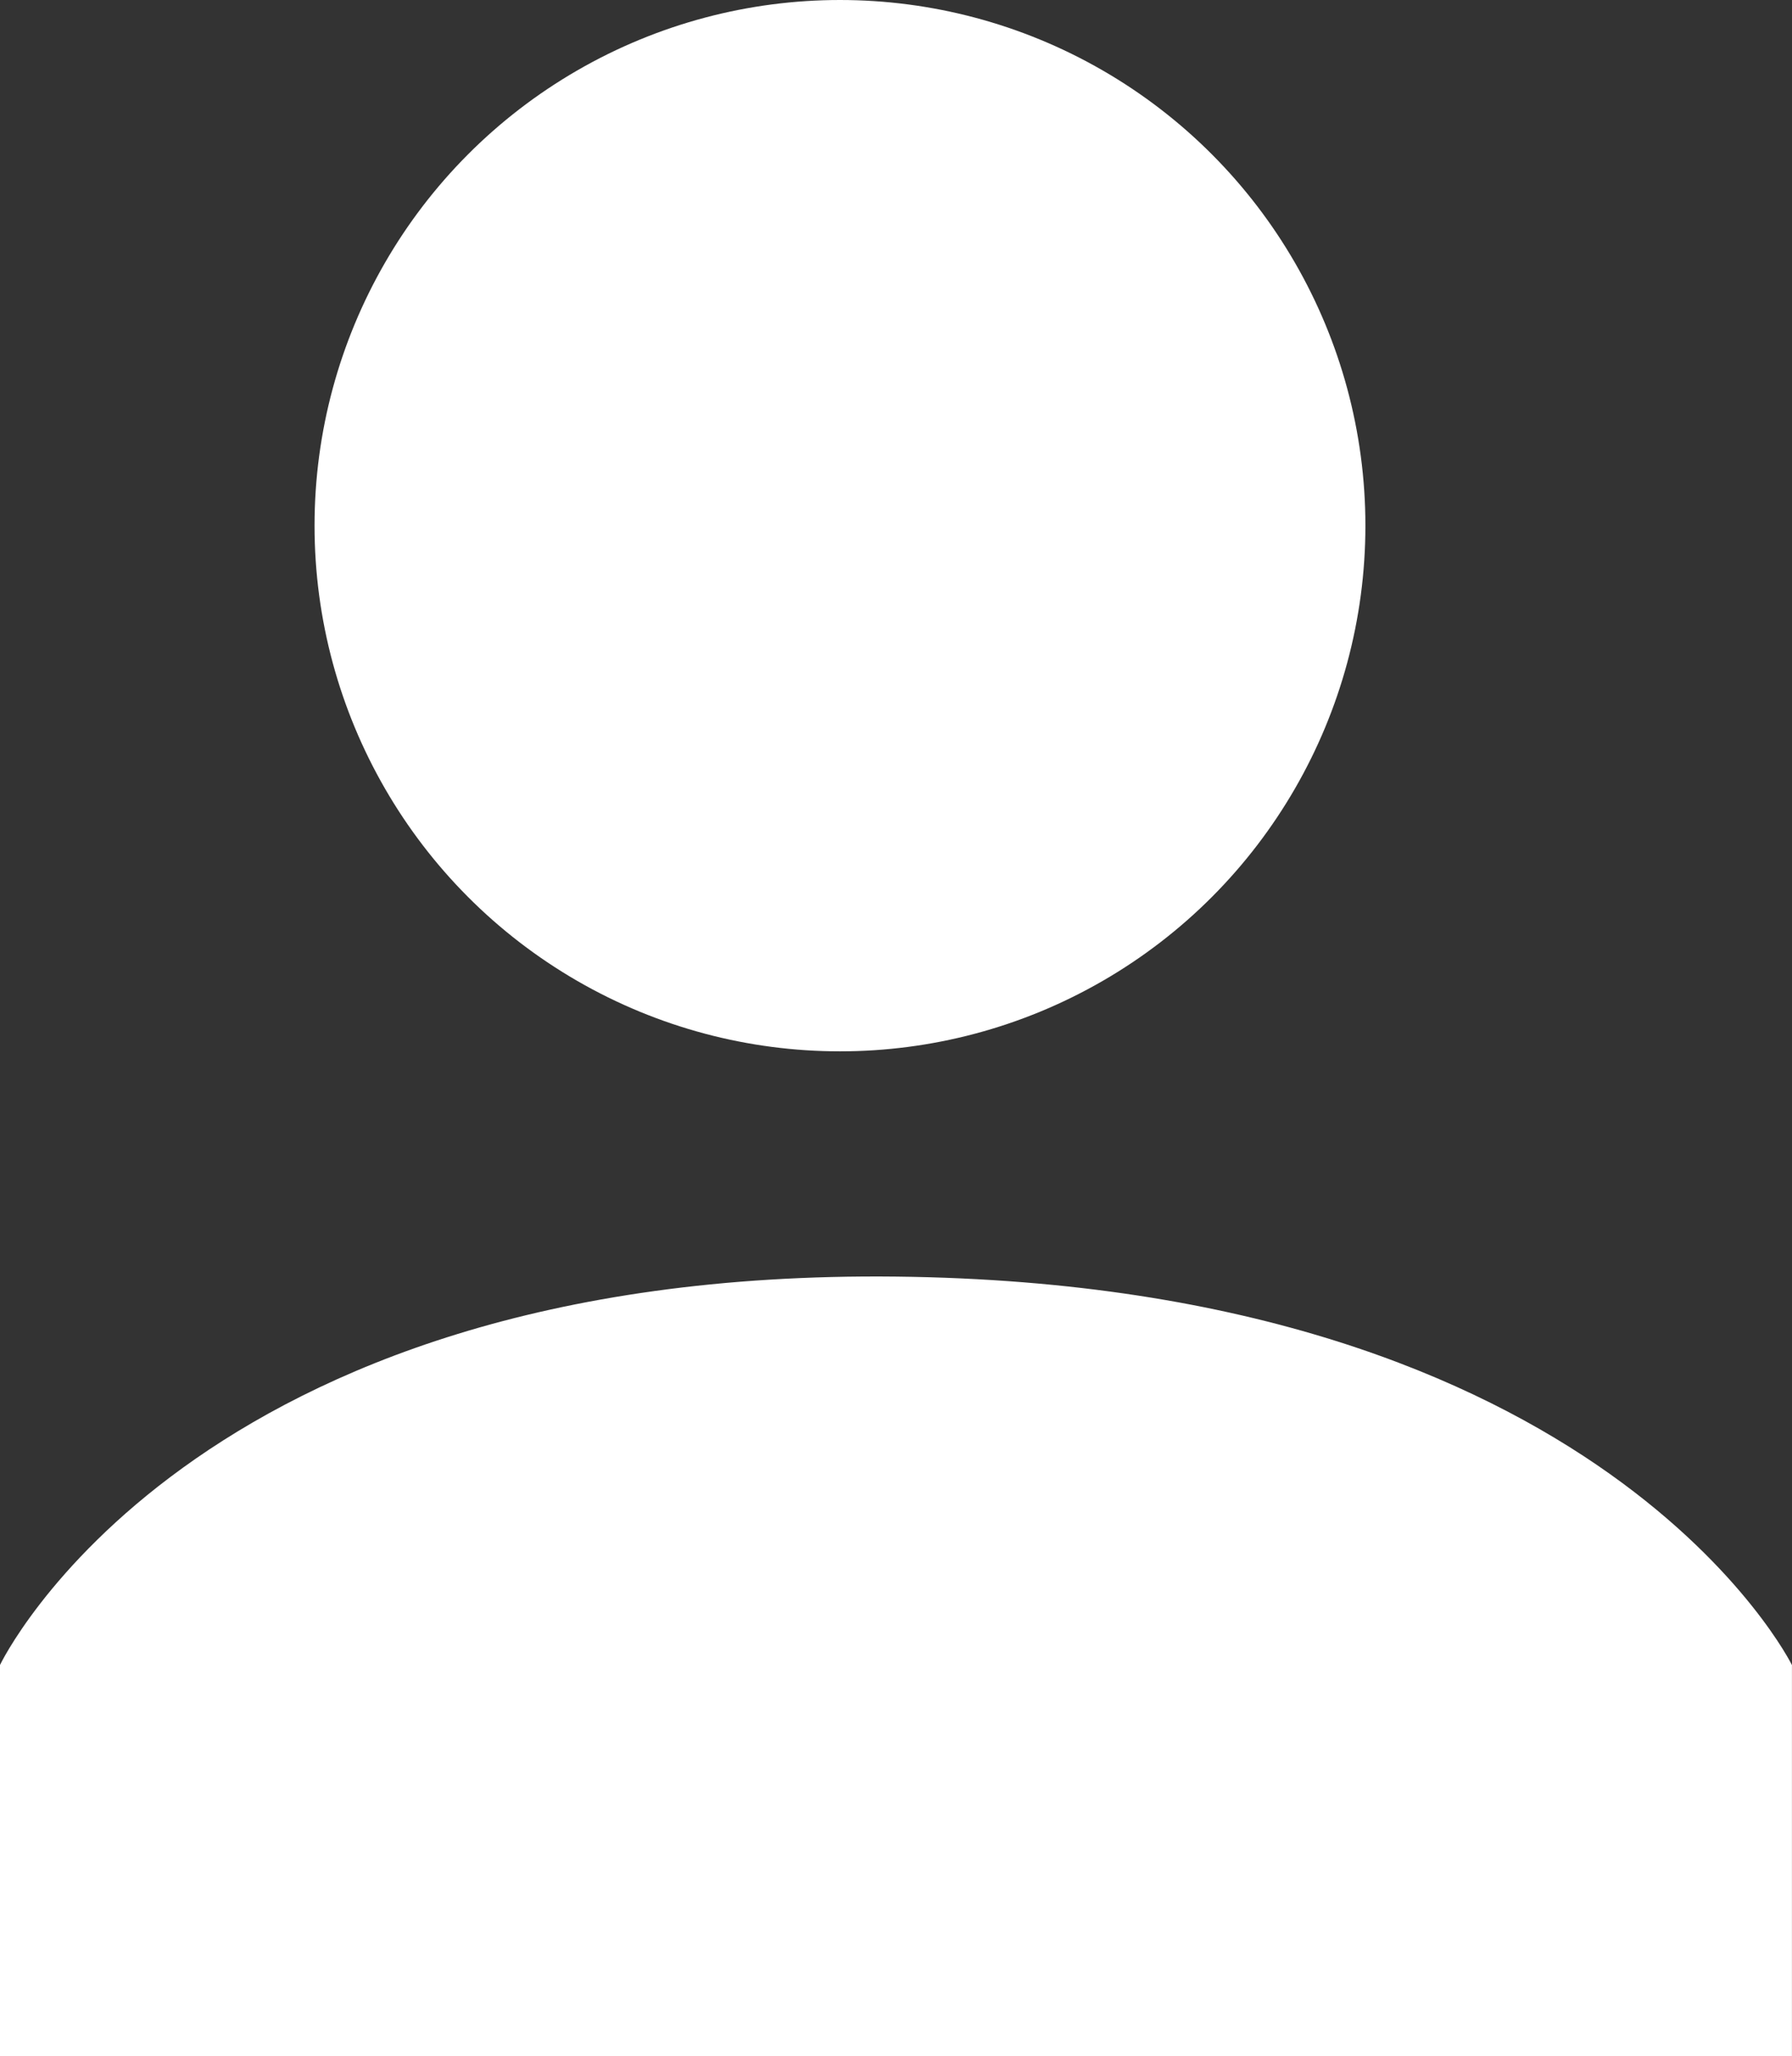 <svg xmlns="http://www.w3.org/2000/svg" width="37.516" height="43.023" viewBox="0 0 37.516 43.023">
  <rect x="0" y="0" width="37.516" height="43.023" fill="#333333" stroke="none"/>
  <g id="Grupo_7149" data-name="Grupo 7149" transform="translate(-7383.415 21147)">
    <circle id="Elipse_359" data-name="Elipse 359" cx="11" cy="11" r="11" transform="translate(7390 -21147)" fill="#fff"/>
    <path id="Trazado_2624" data-name="Trazado 2624" d="M7375.411-21191.961v8.18h37.516v-8.18s-3.926-7.961-18.746-8.129S7375.411-21191.961,7375.411-21191.961Z" transform="translate(8.003 79.804)" fill="#fff"/>
  </g>
</svg>
